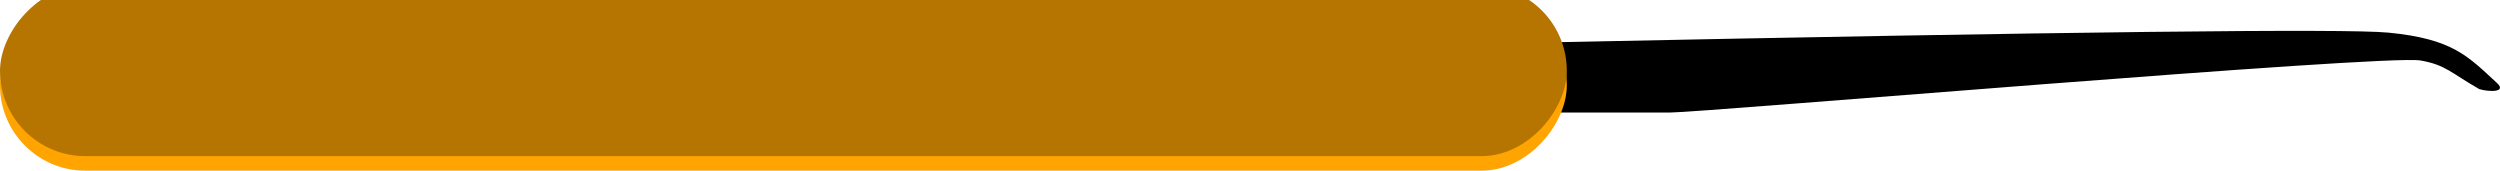 
<svg width="1377px" height="94px" viewBox="0 0 1377 94" version="1.1" xmlns="http://www.w3.org/2000/svg" xmlns:xlink="http://www.w3.org/1999/xlink">
    <!-- Generator: Sketch 46.1 (44463) - http://www.bohemiancoding.com/sketch -->
    <desc>Created with Sketch.</desc>
    <defs>
        <path d="M519.17,30.253 C237.682,24.44 85.121,22.68 61.485,24.973 C26.032,28.413 17.758,37.896 1.694,52.697 C-4.006,57.949 6.063,57.698 11.425,56.073 C26.6,47.441 29.94,42.679 43.801,40.31 C63.177,36.87 439.629,69 457.437,69 C469.309,69 494.1,69 531.808,69 L540,30.253 L519.17,30.253 Z" id="path-1"></path>
        <filter x="-0.6%" y="-7.8%" width="101.3%" height="115.6%" filterUnits="objectBoundingBox" id="filter-2">
            <feOffset dx="0" dy="-7" in="SourceAlpha" result="shadowOffsetInner1"></feOffset>
            <feComposite in="shadowOffsetInner1" in2="SourceAlpha" operator="arithmetic" k2="-1" k3="1" result="shadowInnerInner1"></feComposite>
            <feColorMatrix values="0 0 0 0 0   0 0 0 0 0   0 0 0 0 0  0 0 0 0.25 0" type="matrix" in="shadowInnerInner1"></feColorMatrix>
        </filter>
        <rect id="path-3" x="514" y="0" width="863" height="94" rx="47"></rect>
        <filter x="-0.5%" y="-4.3%" width="100.9%" height="108.5%" filterUnits="objectBoundingBox" id="filter-4">
            <feOffset dx="0" dy="-8" in="SourceAlpha" result="shadowOffsetInner1"></feOffset>
            <feComposite in="shadowOffsetInner1" in2="SourceAlpha" operator="arithmetic" k2="-1" k3="1" result="shadowInnerInner1"></feComposite>
            <feColorMatrix values="0 0 0 0 0   0 0 0 0 0   0 0 0 0 0  0 0 0 0.25 0" type="matrix" in="shadowInnerInner1"></feColorMatrix>
        </filter>
    </defs>
    <g id="Page-2" stroke="none" stroke-width="1" fill="none" fill-rule="evenodd">
        <g id="Artboard" transform="translate(-530, -432)">
            <g id="Group-5" transform="translate(1218.5, 479) scale(-1, 1) translate(-1218.5, -479) translate(530, 432)">
                <g id="Path-3-Copy">
                    <use fill="#FFFFFF" fill-rule="evenodd" xlink:href="#path-1"></use>
                    <use fill="black" fill-opacity="1" filter="url(#filter-2)" xlink:href="#path-1"></use>
                </g>
                <g id="Rectangle-Copy-2">
                    <use fill="#FFA400" fill-rule="evenodd" xlink:href="#path-3"></use>
                    <use fill="#B67500" fill-opacity="1" filter="url(#filter-4)" xlink:href="#path-3"></use>
                </g>
            </g>
        </g>
    </g>
</svg>